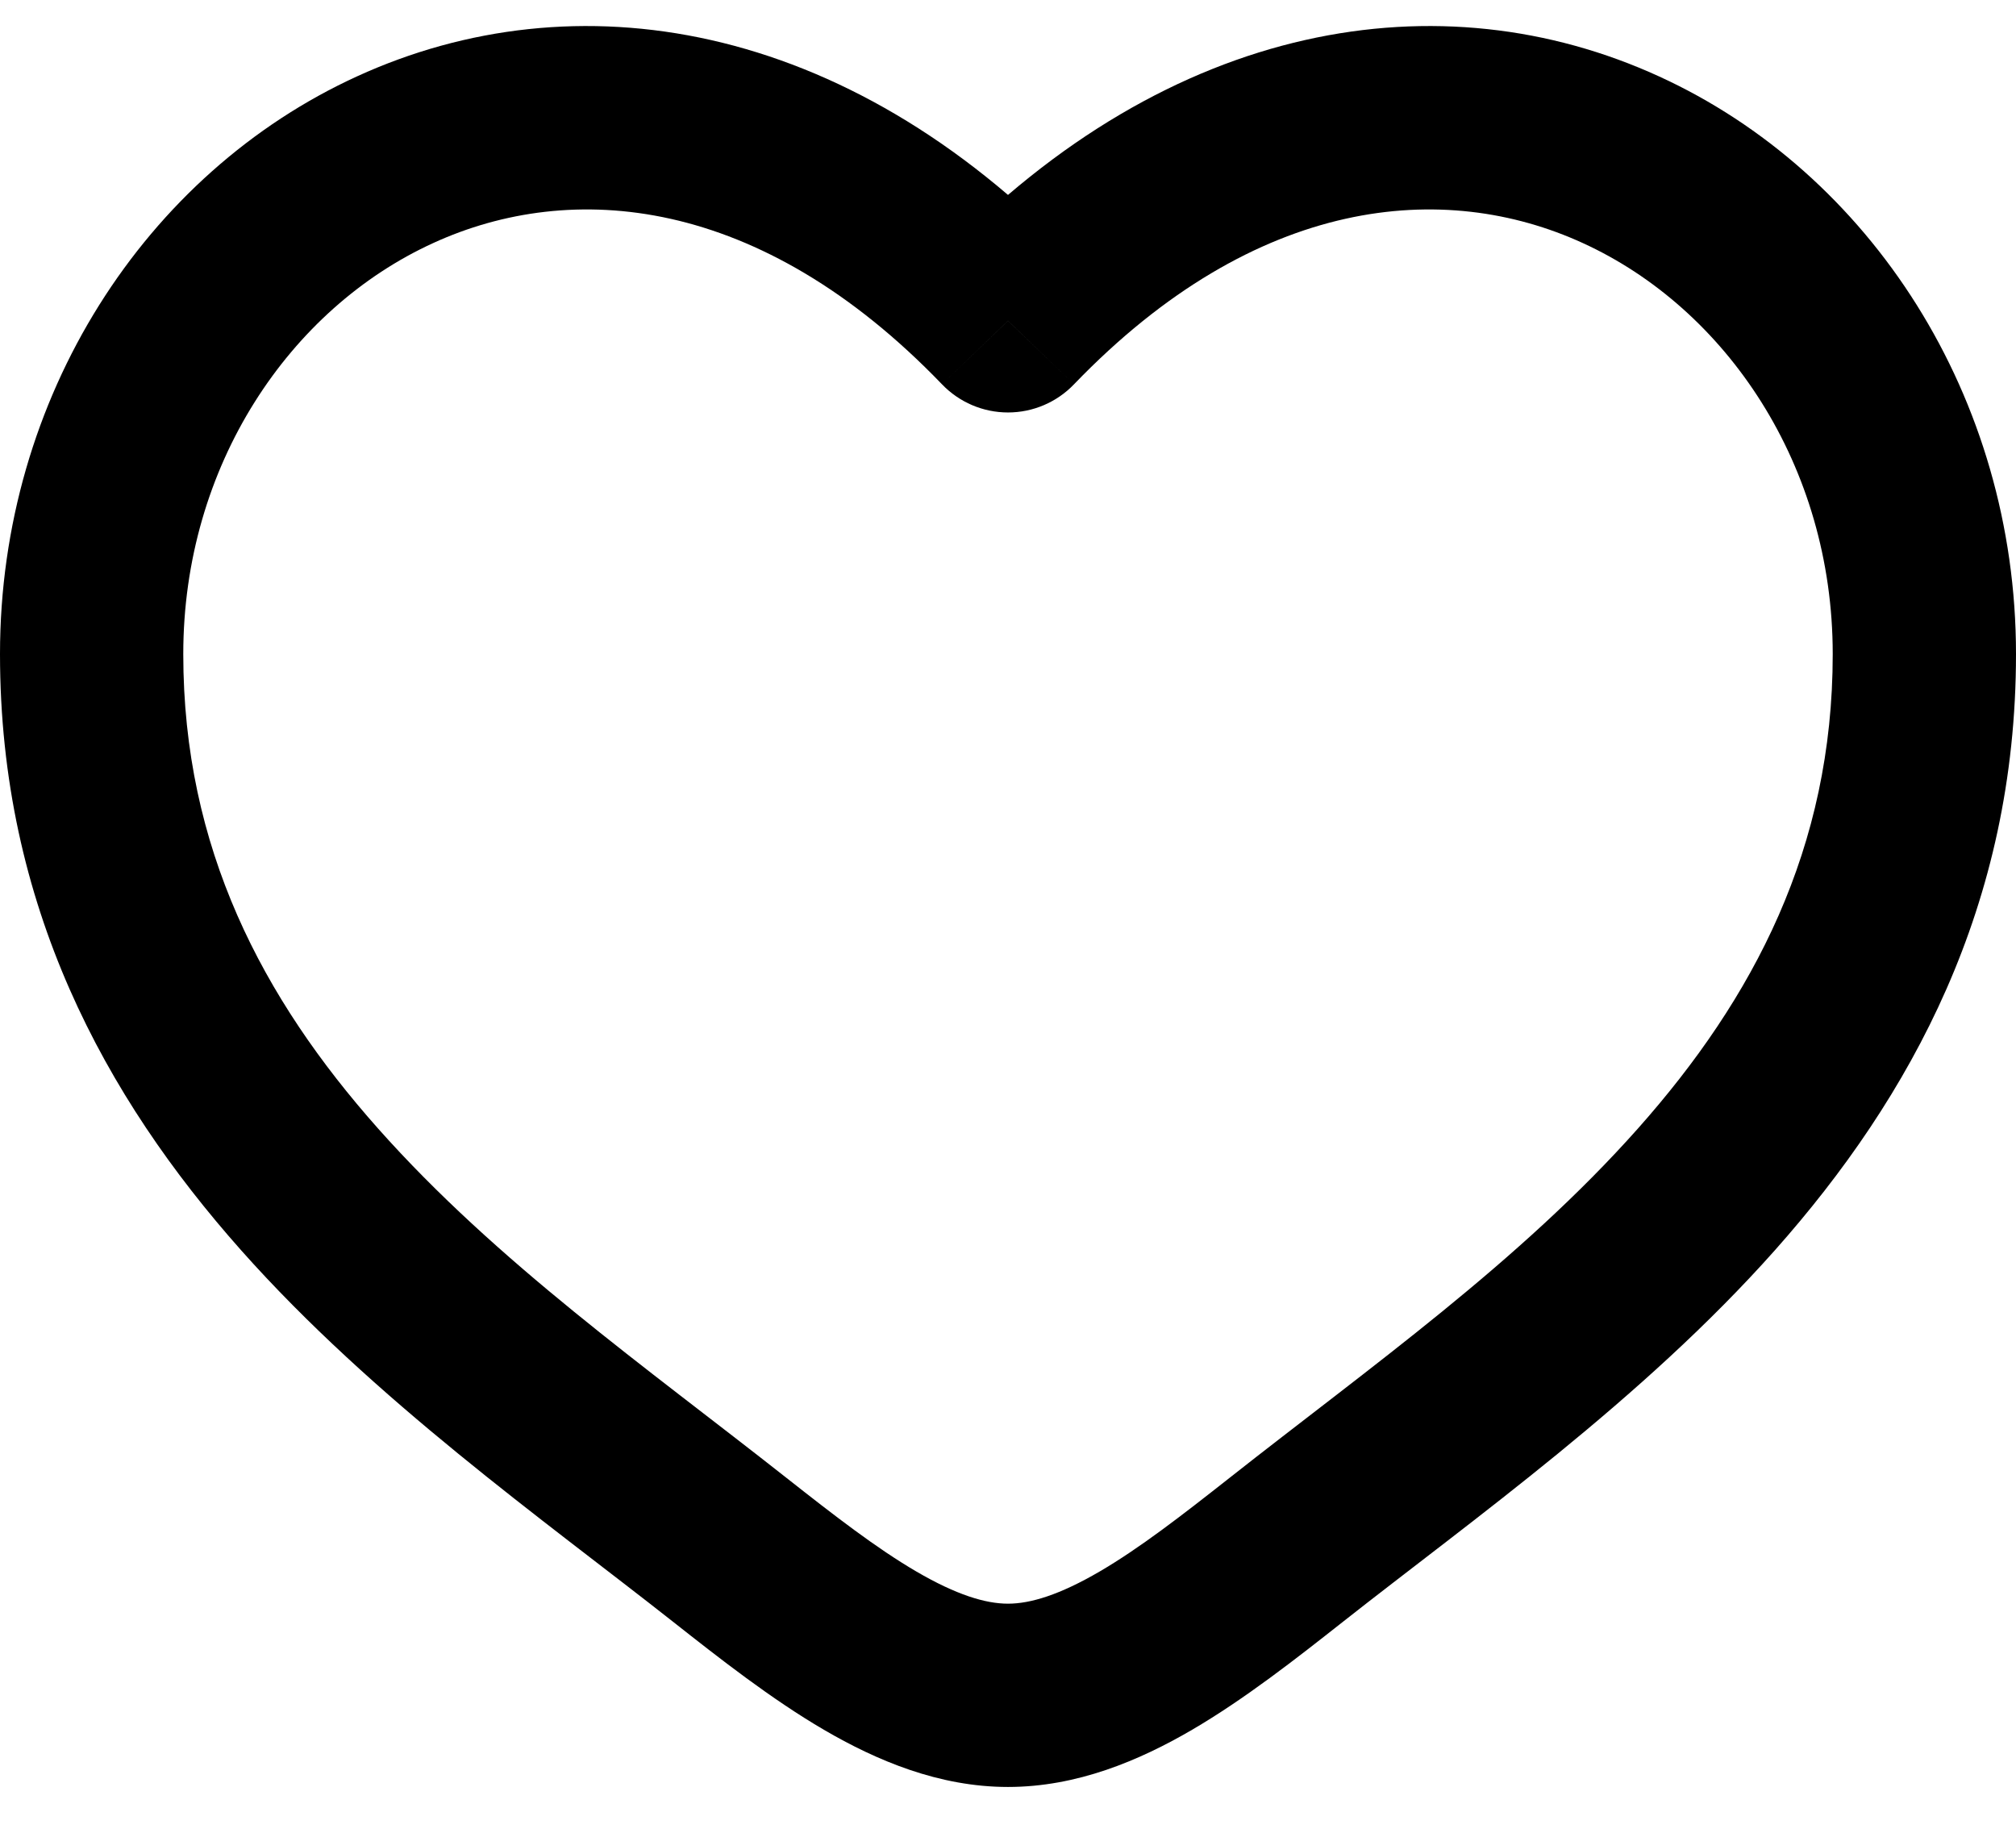 <svg width="22" height="20" viewBox="0 0 22 20" xmlns="http://www.w3.org/2000/svg">
<path d="M7.962 16.911L8.581 16.126L7.962 16.911ZM11 3.501L10.28 4.194C10.468 4.39 10.728 4.501 11 4.501C11.272 4.501 11.532 4.39 11.72 4.194L11 3.501ZM14.038 16.911L14.657 17.696L14.038 16.911ZM8.581 16.126C7.05 14.919 5.421 13.773 4.125 12.314C2.864 10.894 2 9.256 2 7.137H0C0 9.881 1.146 11.971 2.63 13.642C4.08 15.274 5.931 16.583 7.343 17.696L8.581 16.126ZM2 7.137C2 5.08 3.162 3.367 4.728 2.652C6.231 1.964 8.286 2.122 10.28 4.194L11.72 2.807C9.215 0.204 6.269 -0.252 3.897 0.833C1.588 1.888 0 4.332 0 7.137H2ZM7.343 17.696C7.853 18.098 8.416 18.54 8.991 18.876C9.565 19.211 10.246 19.5 11 19.5V17.5C10.754 17.5 10.435 17.403 10 17.149C9.565 16.895 9.109 16.542 8.581 16.126L7.343 17.696ZM14.657 17.696C16.069 16.583 17.92 15.274 19.37 13.642C20.854 11.971 22 9.881 22 7.137H20C20 9.256 19.136 10.894 17.875 12.314C16.579 13.773 14.95 14.919 13.419 16.126L14.657 17.696ZM22 7.137C22 4.332 20.412 1.888 18.103 0.833C15.731 -0.252 12.785 0.204 10.28 2.807L11.72 4.194C13.714 2.122 15.769 1.964 17.272 2.652C18.838 3.367 20 5.08 20 7.137H22ZM13.419 16.126C12.891 16.542 12.435 16.895 12 17.149C11.565 17.403 11.246 17.5 11 17.5V19.5C11.754 19.5 12.435 19.211 13.009 18.876C13.584 18.54 14.147 18.098 14.657 17.696L13.419 16.126Z"/>
</svg>

